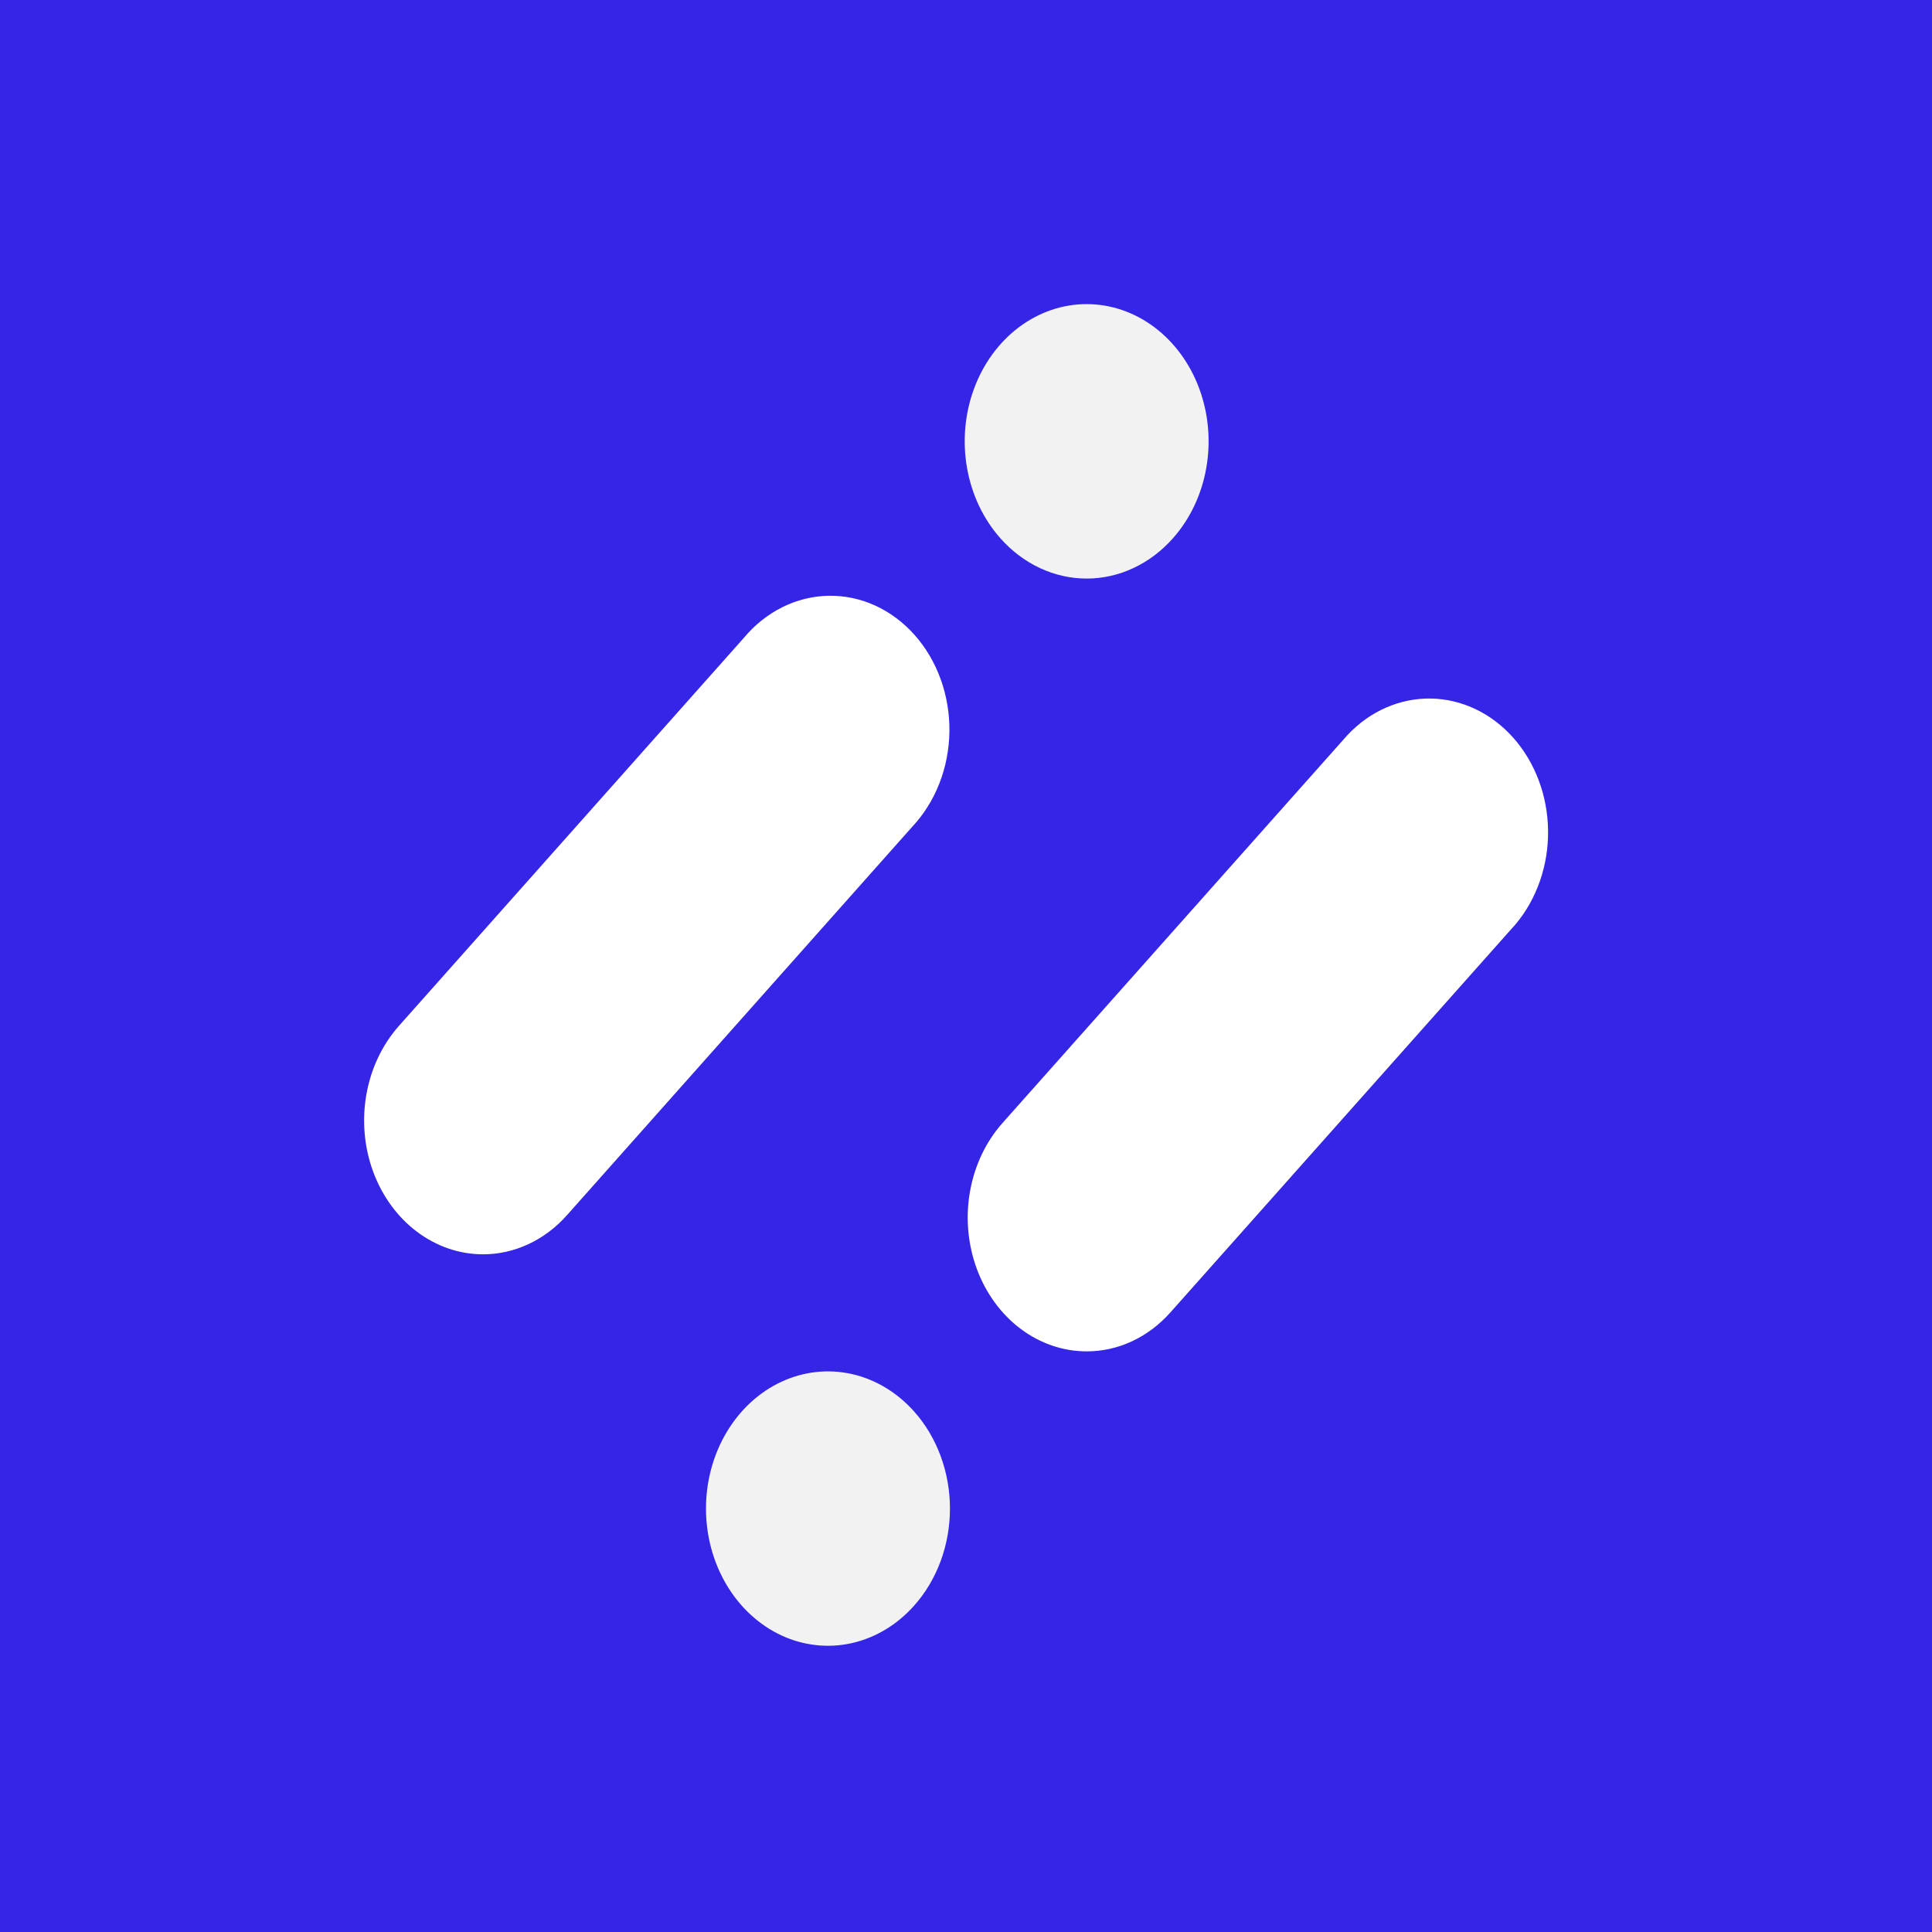 <svg width="108" height="108" viewBox="0 0 108 108" fill="none" xmlns="http://www.w3.org/2000/svg">
<path d="M0 0H108V108H0V0Z" fill="#3525E6"/>
<path d="M60.745 75.542C59.43 75.542 58.145 75.103 57.051 74.281C55.958 73.459 55.106 72.291 54.602 70.924C54.099 69.557 53.967 68.053 54.224 66.602C54.48 65.151 55.114 63.818 56.044 62.772L75.33 41.084C76.588 39.75 78.258 39.02 79.987 39.049C81.715 39.078 83.366 39.862 84.589 41.237C85.812 42.612 86.511 44.468 86.538 46.413C86.565 48.357 85.917 50.237 84.733 51.654L65.439 73.35C64.824 74.046 64.093 74.599 63.287 74.975C62.482 75.351 61.618 75.543 60.745 75.542Z" fill="white"/>
<path d="M51.102 89.755C50.148 90.827 48.934 91.557 47.611 91.853C46.289 92.148 44.919 91.996 43.673 91.416C42.428 90.835 41.363 89.852 40.614 88.591C39.865 87.33 39.465 85.847 39.465 84.331C39.465 82.814 39.865 81.331 40.614 80.07C41.363 78.809 42.428 77.826 43.673 77.246C44.919 76.665 46.289 76.513 47.611 76.808C48.934 77.104 50.148 77.834 51.102 78.906C51.736 79.618 52.239 80.463 52.583 81.394C52.926 82.325 53.103 83.323 53.103 84.331C53.103 85.338 52.926 86.336 52.583 87.267C52.239 88.198 51.736 89.043 51.102 89.755Z" fill="#F2F2F2"/>
<path d="M26.995 70.117C25.682 70.115 24.398 69.675 23.307 68.854C22.215 68.032 21.364 66.865 20.861 65.5C20.358 64.135 20.226 62.633 20.481 61.184C20.736 59.734 21.367 58.402 22.294 57.355L41.58 35.659C42.19 34.929 42.923 34.345 43.738 33.94C44.552 33.536 45.43 33.319 46.32 33.304C47.21 33.288 48.094 33.474 48.919 33.849C49.744 34.225 50.494 34.784 51.124 35.492C51.754 36.199 52.25 37.042 52.585 37.97C52.92 38.898 53.086 39.892 53.073 40.894C53.06 41.895 52.868 42.883 52.509 43.8C52.15 44.716 51.631 45.542 50.983 46.229L31.697 67.925C31.08 68.621 30.347 69.172 29.541 69.548C28.734 69.924 27.869 70.118 26.995 70.117Z" fill="white"/>
<path d="M65.567 30.091C66.52 29.018 67.169 27.652 67.431 26.164C67.694 24.677 67.559 23.135 67.043 21.733C66.527 20.332 65.653 19.135 64.532 18.292C63.411 17.45 62.093 17 60.745 17C59.397 17 58.079 17.45 56.958 18.292C55.837 19.135 54.963 20.332 54.447 21.733C53.931 23.135 53.796 24.677 54.059 26.164C54.321 27.652 54.97 29.018 55.923 30.091C56.556 30.805 57.308 31.371 58.135 31.757C58.962 32.143 59.849 32.342 60.745 32.342C61.641 32.342 62.528 32.143 63.355 31.757C64.183 31.371 64.934 30.805 65.567 30.091Z" fill="#F2F2F2"/>
</svg>
